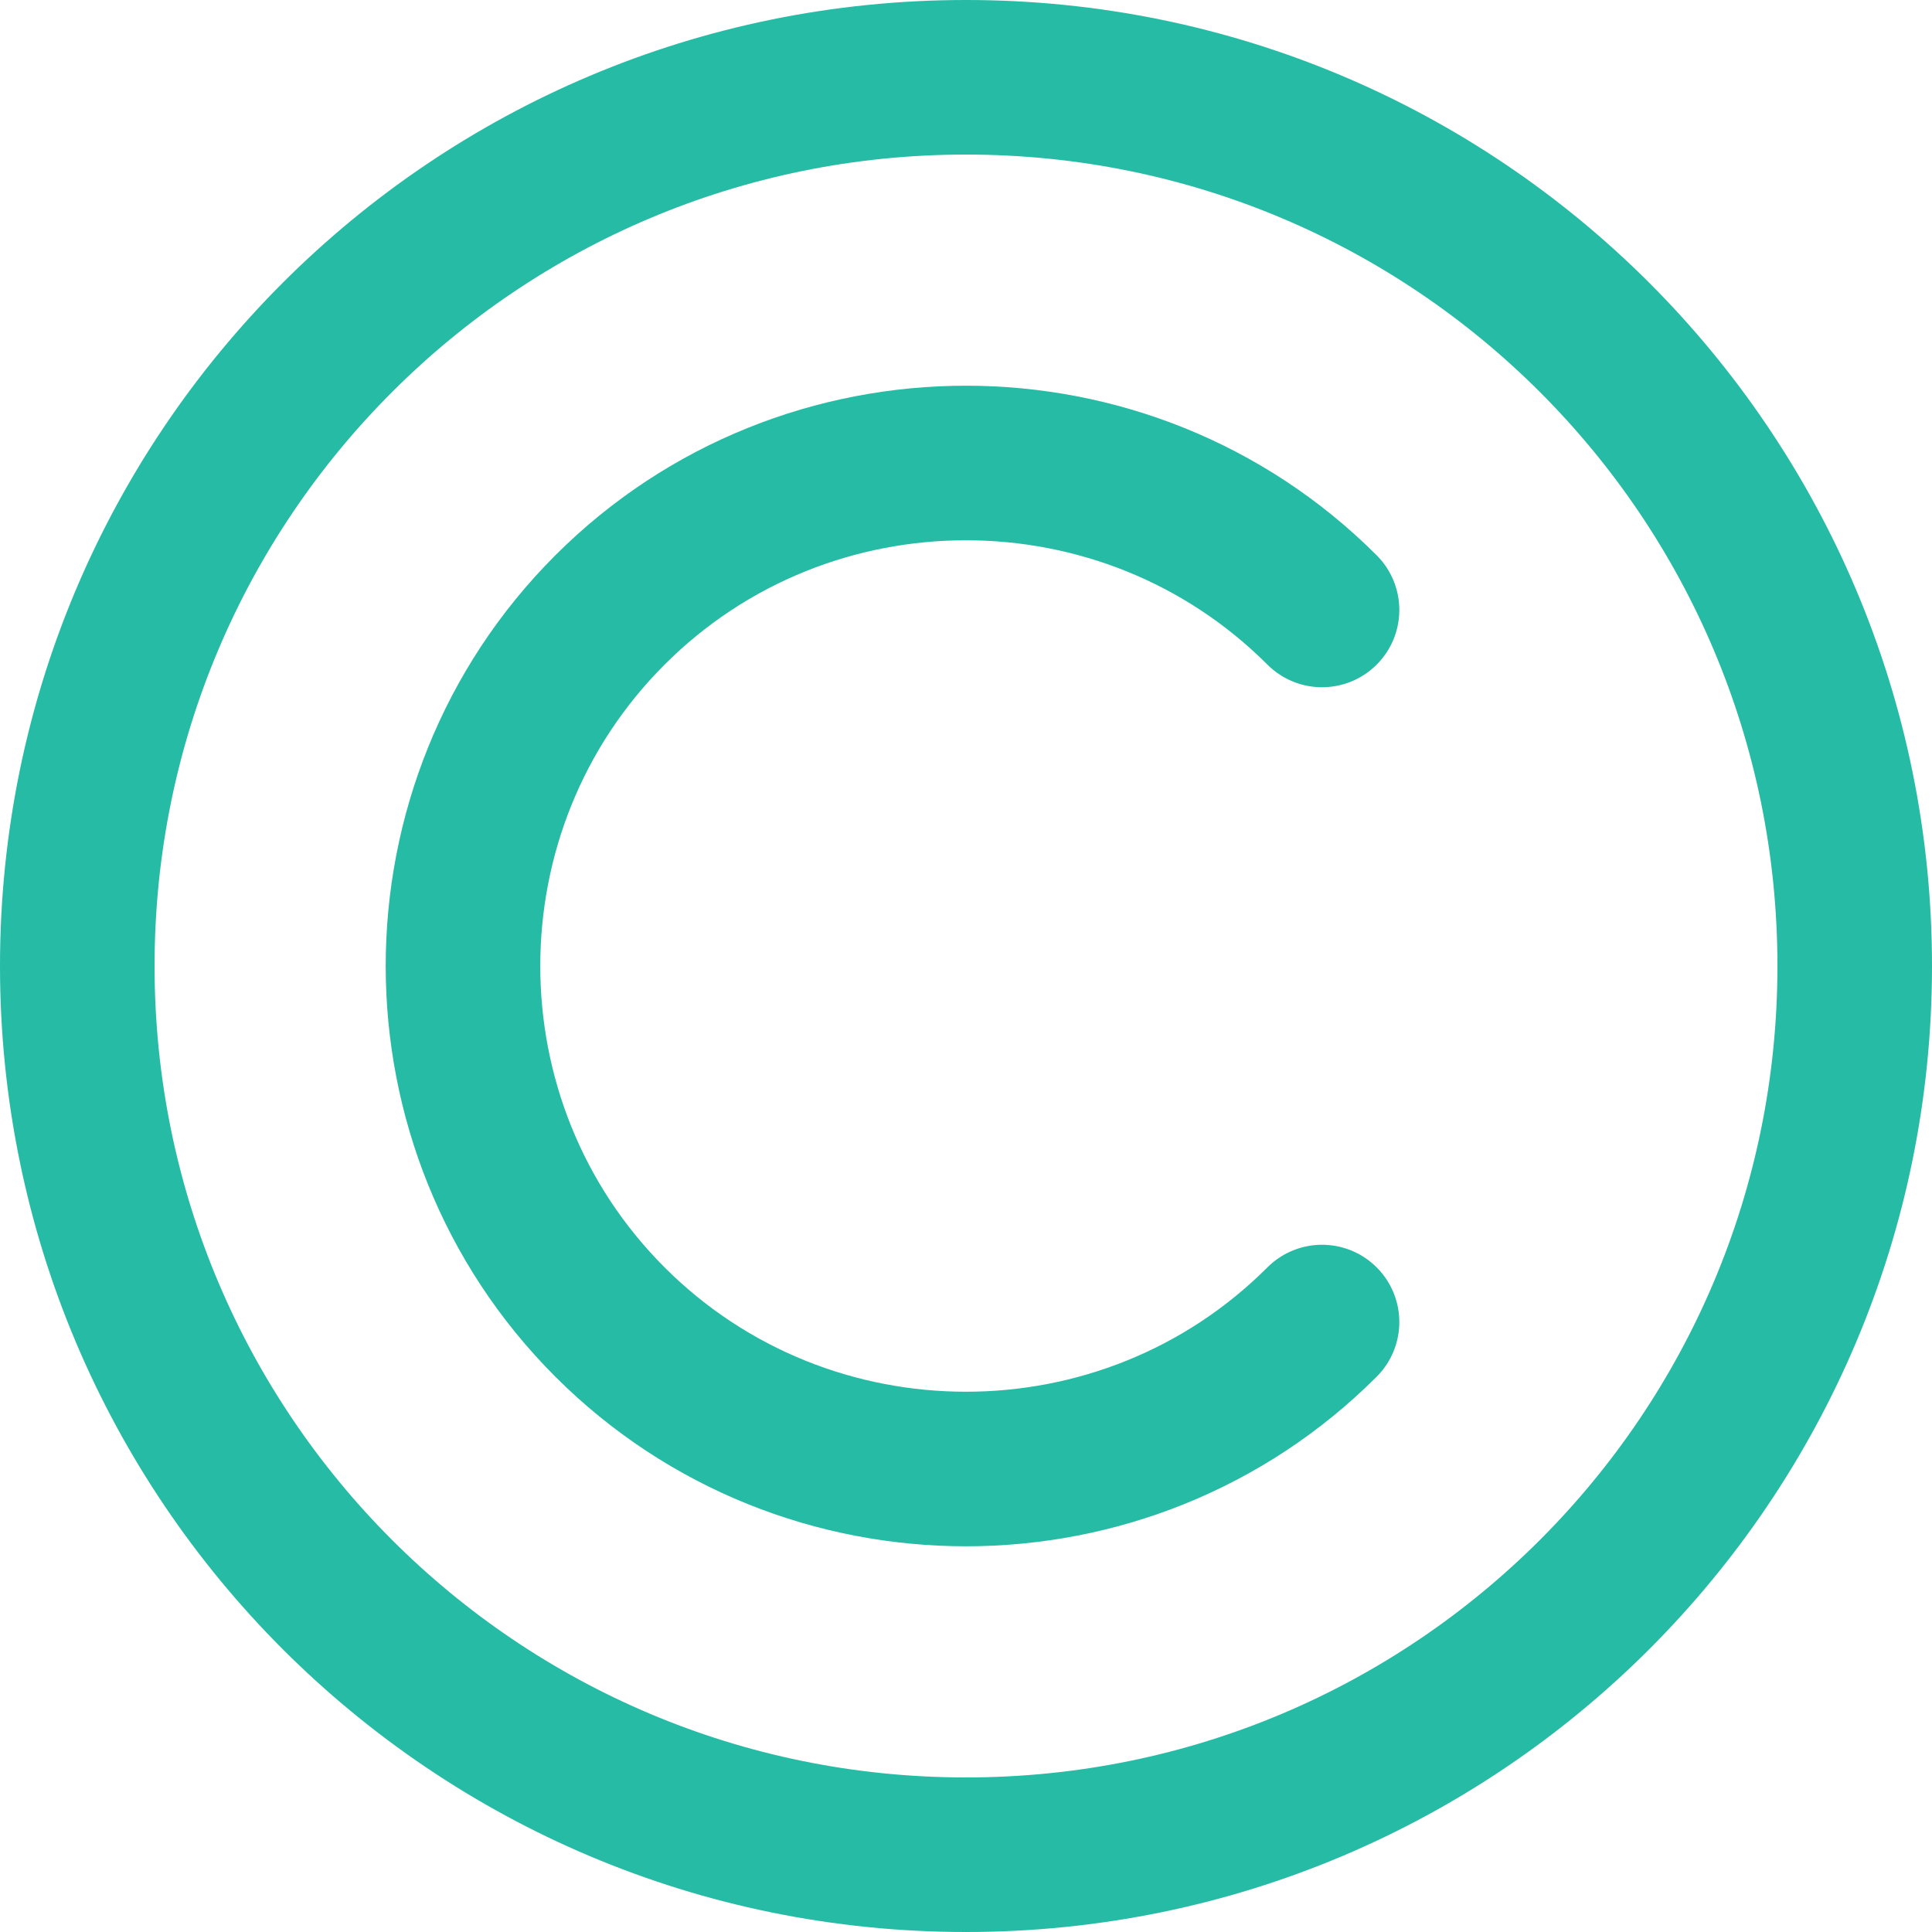 <svg version="1.2" xmlns="http://www.w3.org/2000/svg" viewBox="0 0 70 70" width="70" height="70"><style>.a{fill:none;stroke:#26bba4;stroke-width:5.6}.b{fill:none;stroke:#26bba4;stroke-linecap:round;stroke-width:5.6}</style><path class="a" d="m35 67.2c-17.8 0-32.2-14.4-32.2-32.2 0-17.8 14.4-32.2 32.2-32.2 17.8 0 32.2 14.4 32.2 32.2 0 17.8-14.4 32.2-32.2 32.2z"/><path class="b" d="m47.9 47.9c-7.1 7.1-18.7 7.1-25.8 0-7.1-7.1-7.1-18.7 0-25.8 7.1-7.1 18.7-7.1 25.8 0"/></svg>
